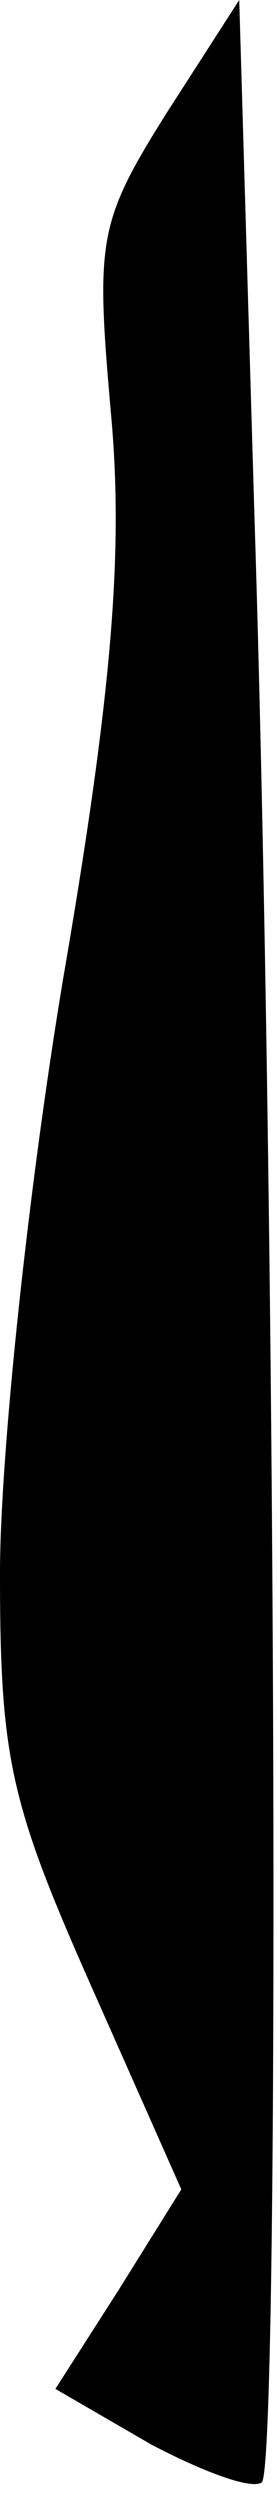 <?xml version="1.0" standalone="no"?>
<!DOCTYPE svg PUBLIC "-//W3C//DTD SVG 20010904//EN"
 "http://www.w3.org/TR/2001/REC-SVG-20010904/DTD/svg10.dtd">
<svg version="1.0" xmlns="http://www.w3.org/2000/svg"
 width="11pt" height="99pt" viewBox="0 0 11 99"
 preserveAspectRatio="xMidYMid meet">
<g transform="translate(0,99) scale(0.1,-0.1)"
fill="#000000" stroke="none">
<path fill="#000000" stroke="none" d="M66 945 c-27 -43 -28 -50 -22 -118 5
-54 1 -109 -19 -225 -14 -84 -25 -189 -25 -235 0 -73 4 -91 36 -163 l36 -81
-25 -40 -25 -39 38 -22 c21 -11 40 -18 44 -15 7 8 6 499 -3 780 l-6 203 -29
-45z"/>
</g>
</svg>
